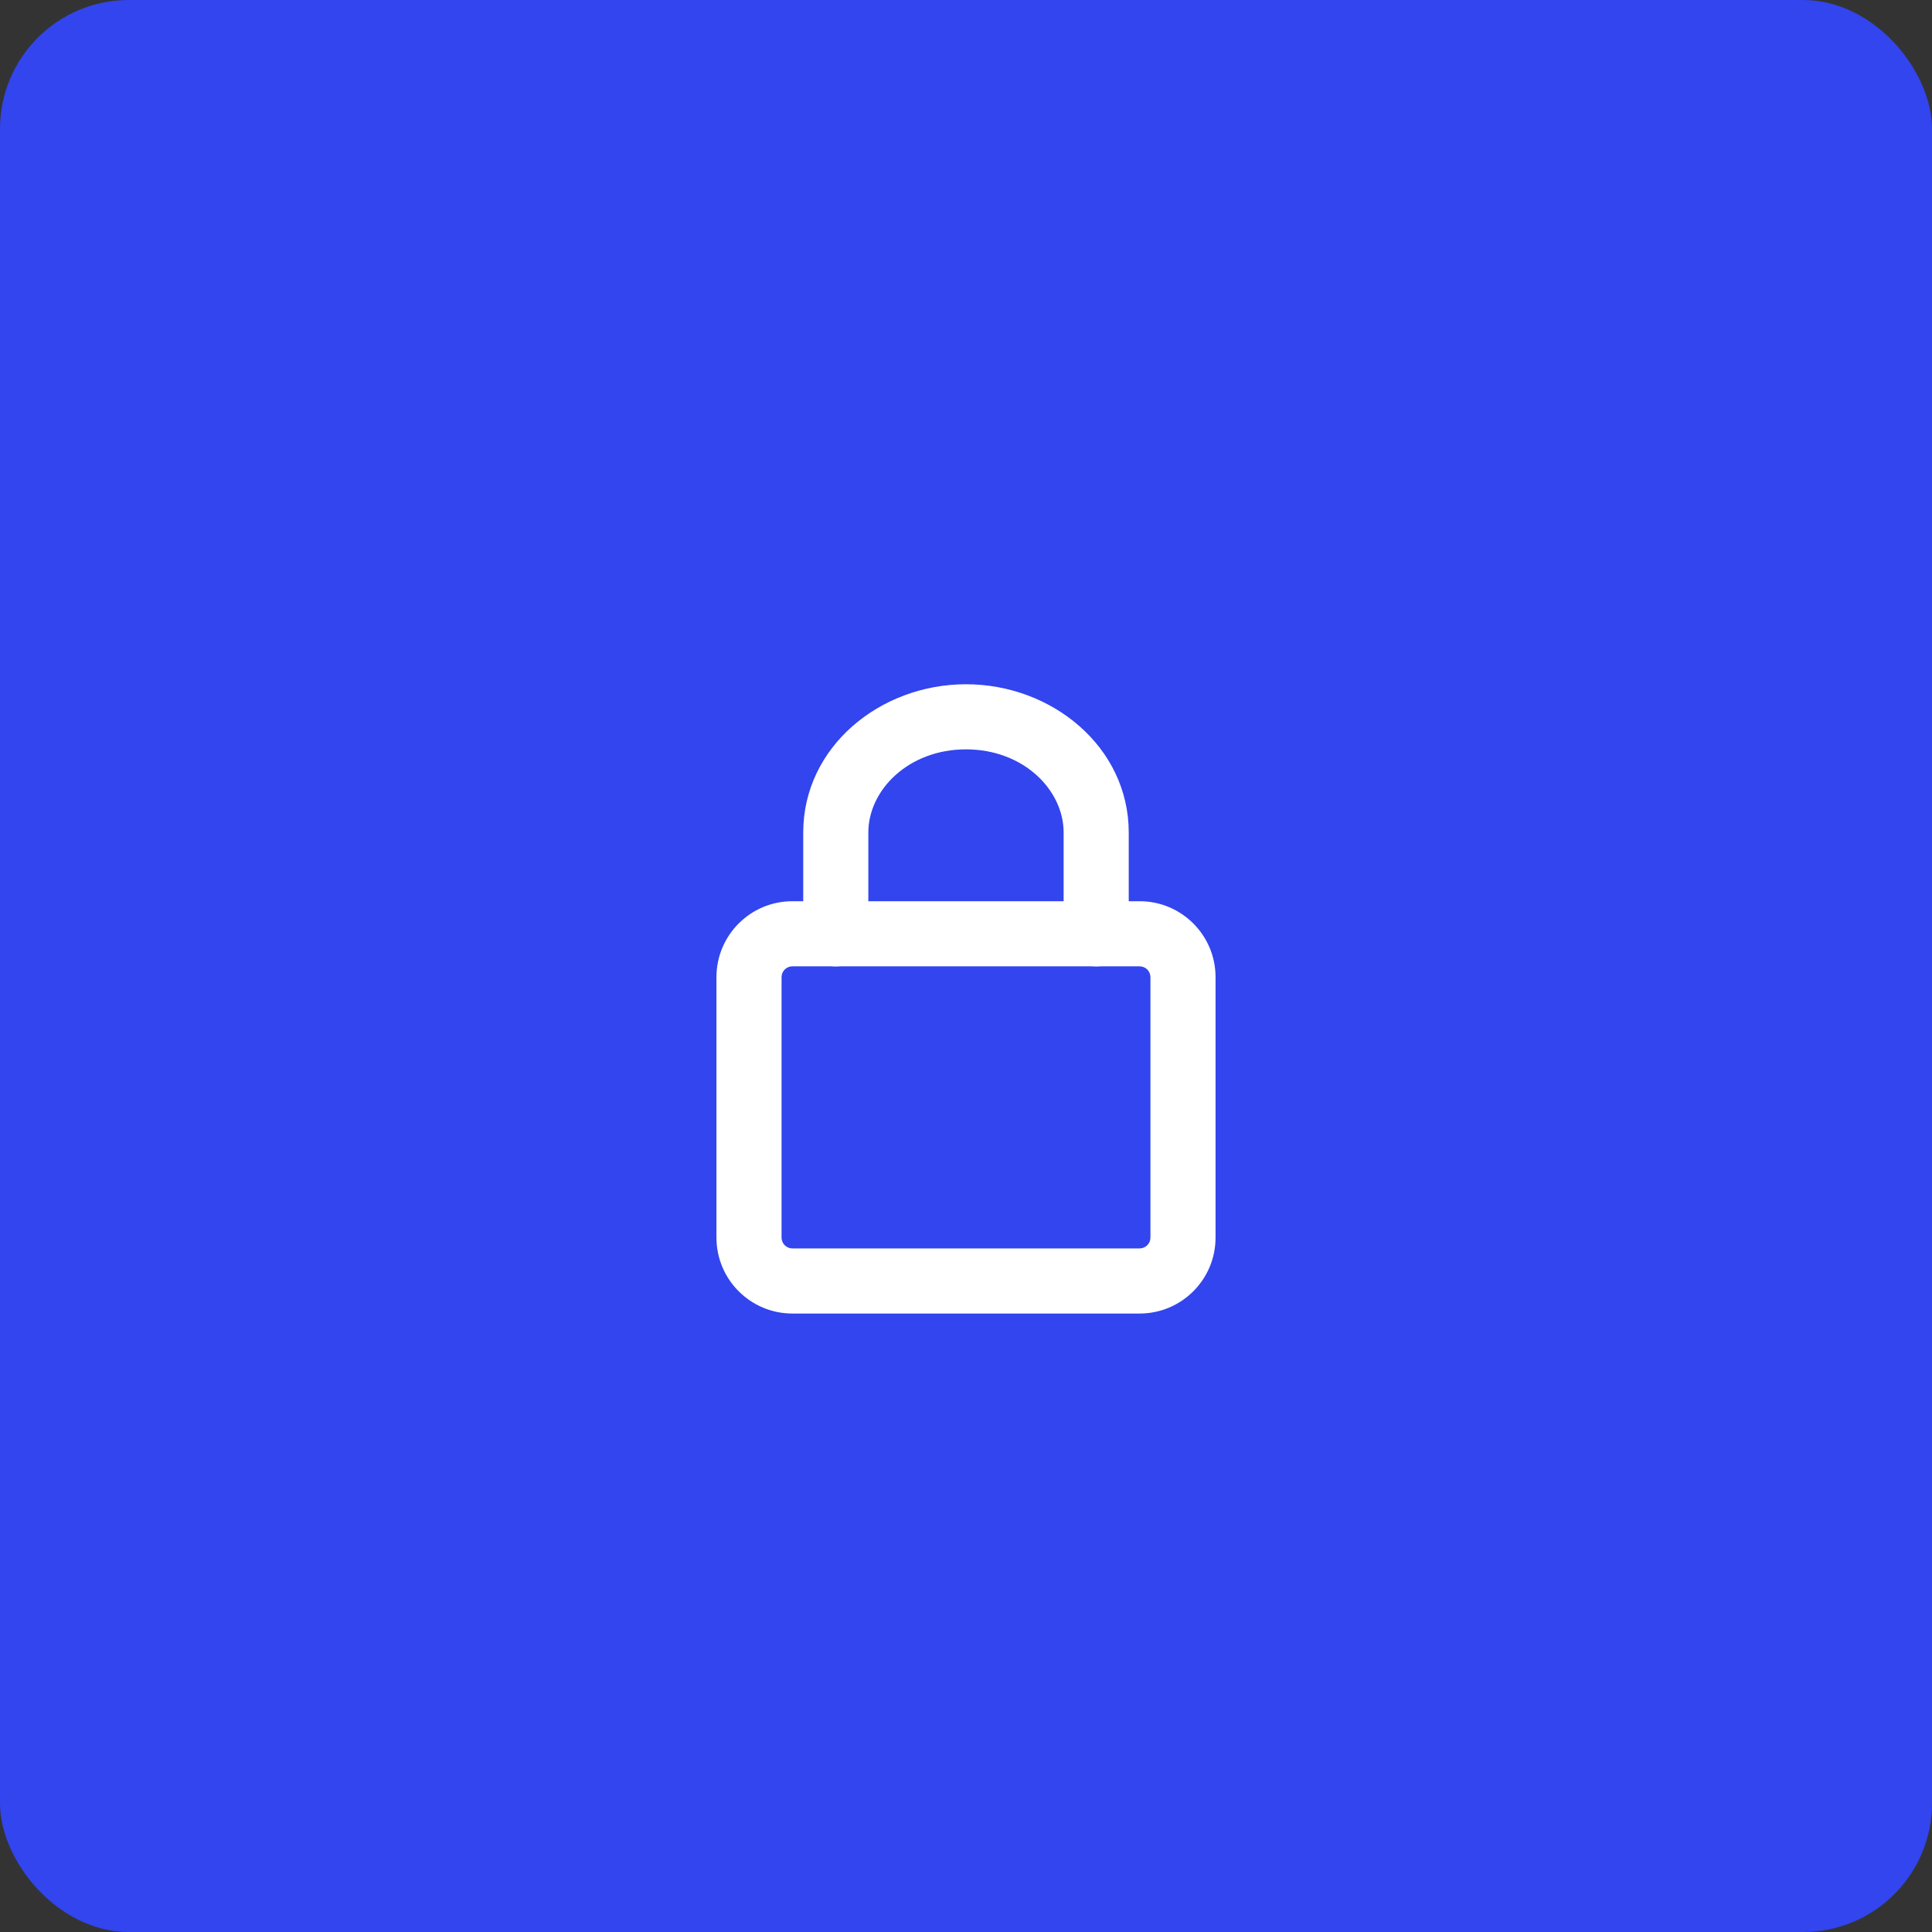 <svg width="60" height="60" viewBox="0 0 60 60" fill="none" xmlns="http://www.w3.org/2000/svg">
<rect x="0" y="0" width="60" height="60" fill="#333333" stroke="none"/>
<rect width="60" height="60" rx="4" fill="#3245EE"/>
<path fill-rule="evenodd" clip-rule="evenodd" d="M24.609 30.01C24.423 30.01 24.272 30.161 24.272 30.347V38.434C24.272 38.62 24.423 38.771 24.609 38.771H35.391C35.577 38.771 35.728 38.62 35.728 38.434V30.347C35.728 30.161 35.577 30.01 35.391 30.01H24.609ZM22.25 30.347C22.25 29.044 23.306 27.988 24.609 27.988H35.391C36.694 27.988 37.75 29.044 37.75 30.347V38.434C37.75 39.737 36.694 40.793 35.391 40.793H24.609C23.306 40.793 22.25 39.737 22.25 38.434V30.347Z" fill="white"/>
<path fill-rule="evenodd" clip-rule="evenodd" d="M30 23.272C28.21 23.272 26.967 24.537 26.967 25.855V29C26.967 29.558 26.515 30.011 25.956 30.011C25.398 30.011 24.945 29.558 24.945 29V25.855C24.945 23.203 27.323 21.25 30 21.25C32.676 21.25 35.054 23.203 35.054 25.855V29C35.054 29.558 34.601 30.011 34.043 30.011C33.485 30.011 33.032 29.558 33.032 29V25.855C33.032 24.537 31.79 23.272 30 23.272Z" fill="white"/>
</svg>
